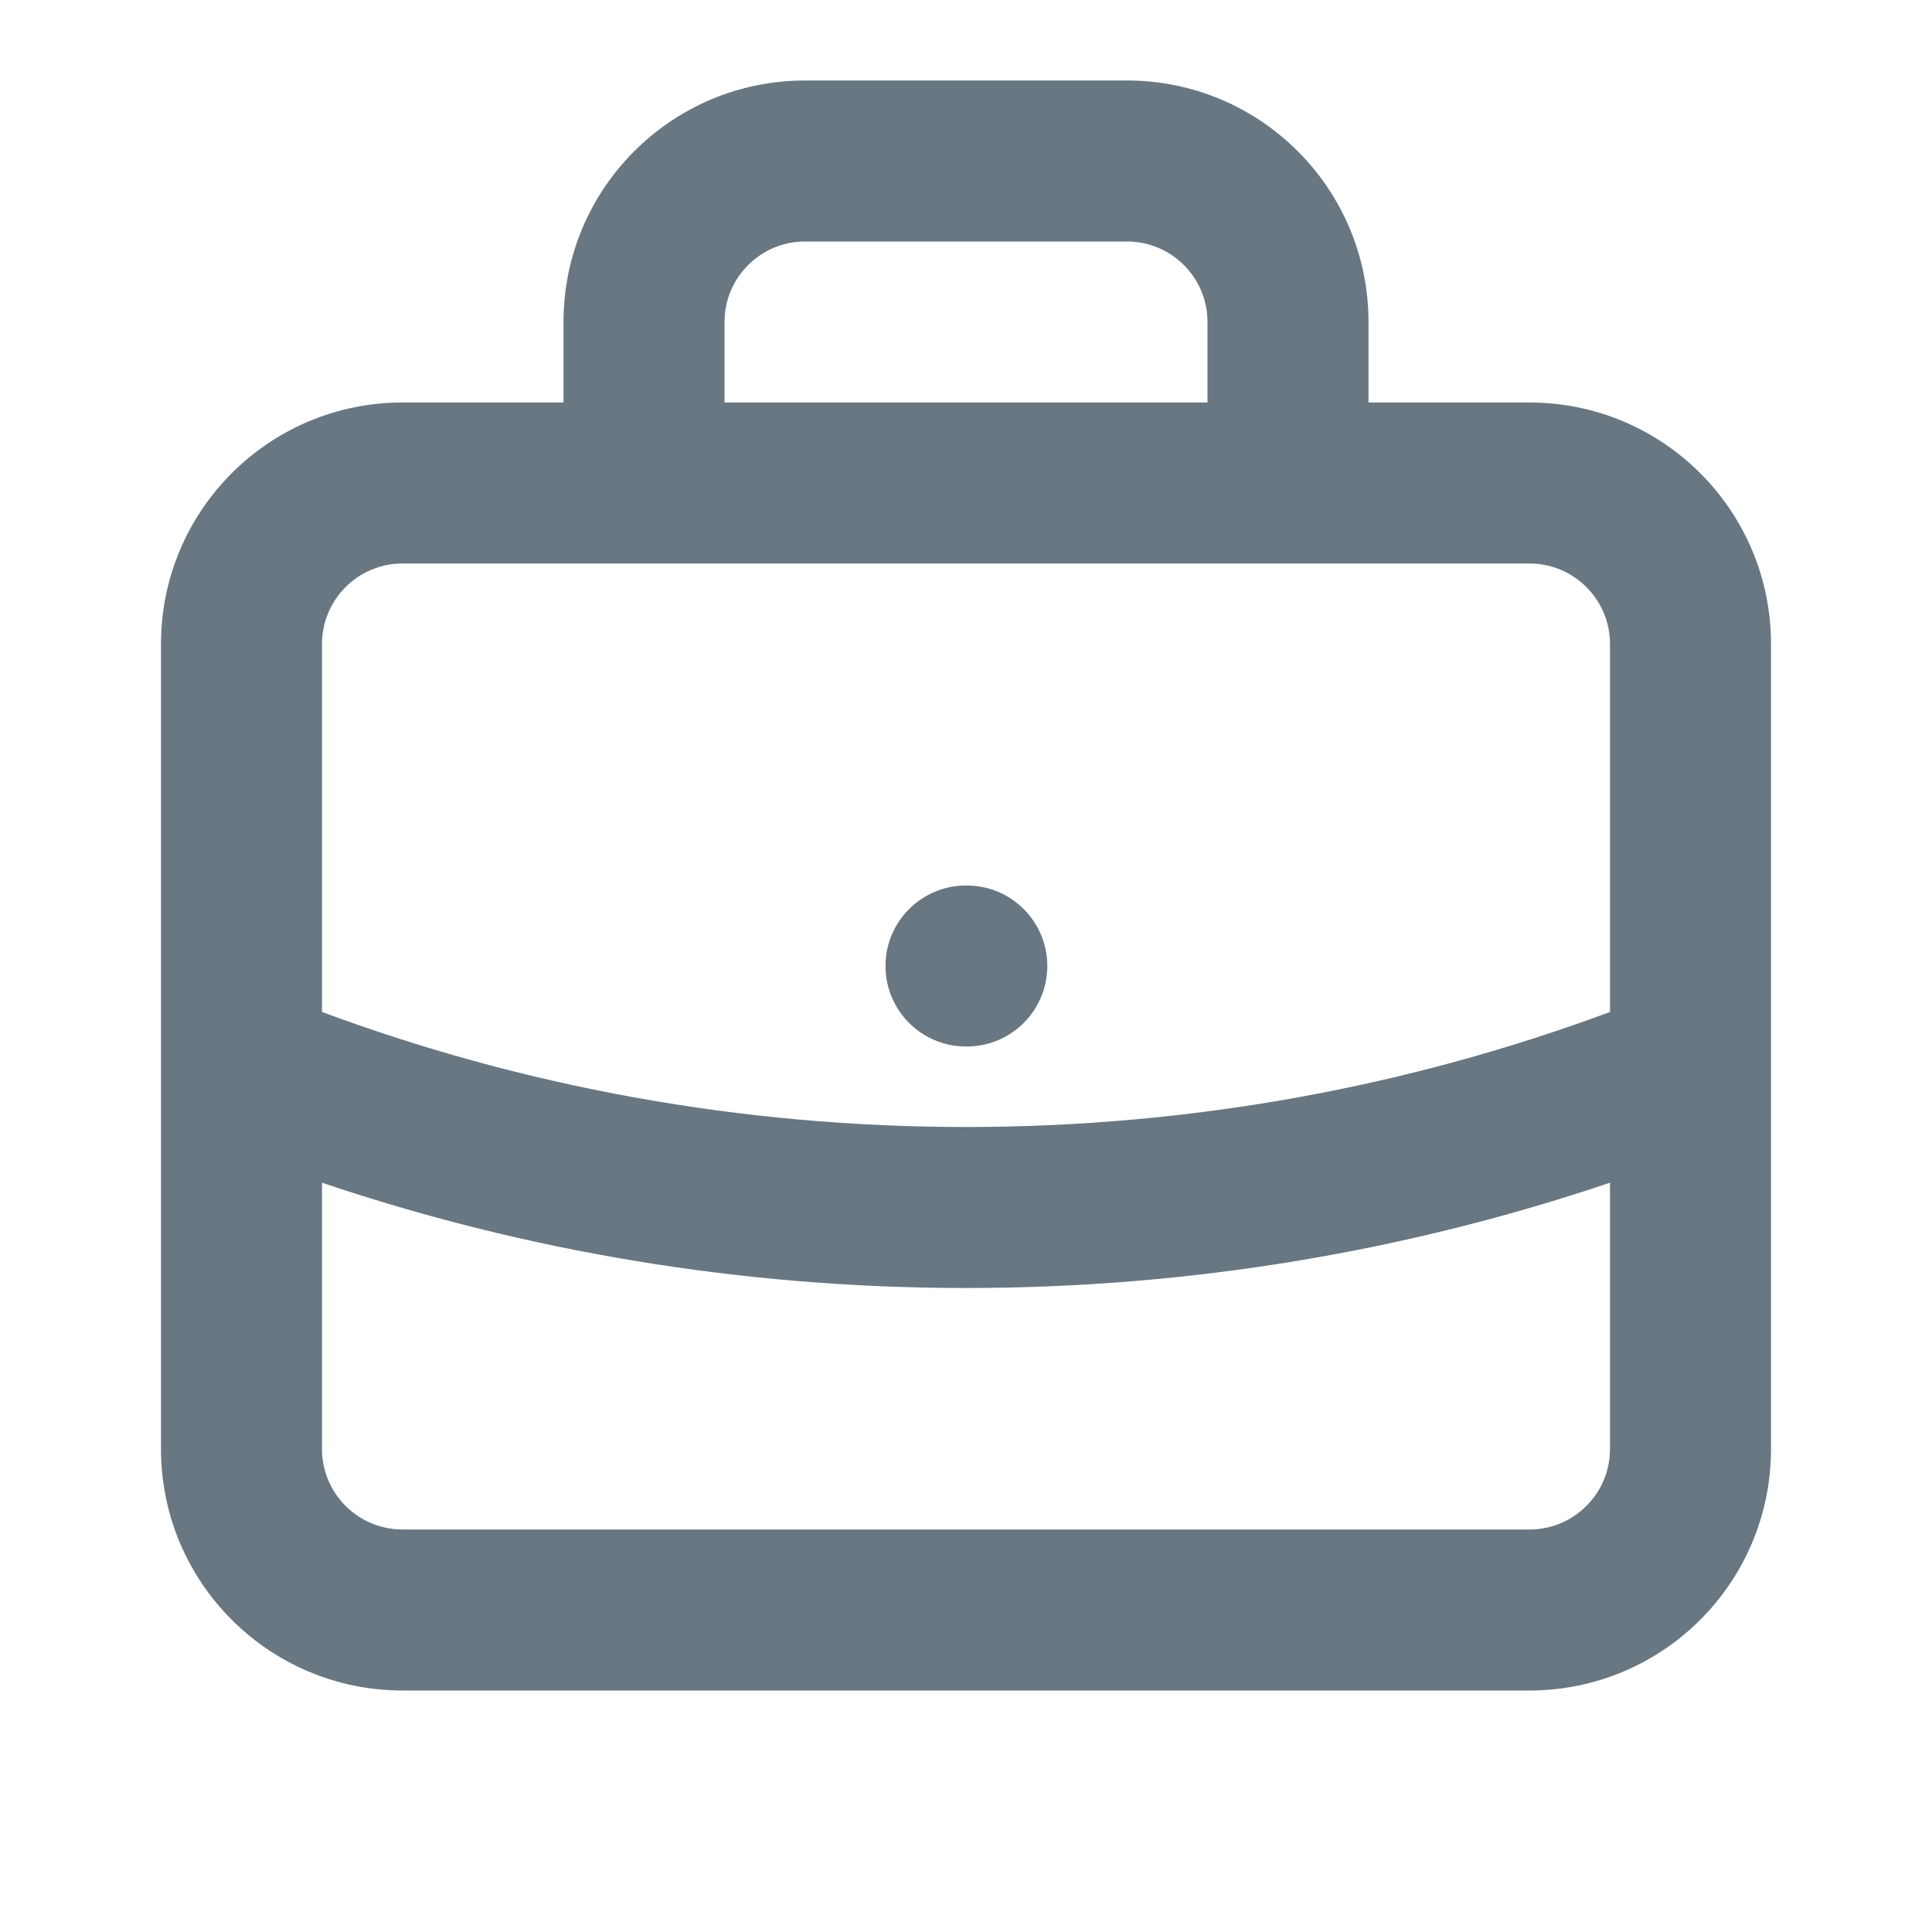 <svg width="24" height="24" viewBox="0 0 24 24" fill="none" xmlns="http://www.w3.org/2000/svg">
<path fill-rule="evenodd" clip-rule="evenodd" d="M7 4C7 2.343 8.343 1 10 1H14C15.657 1 17 2.343 17 4V5H19C20.657 5 22 6.343 22 8V13.232C22 13.247 22 13.263 22 13.278V18C22 19.657 20.657 21 19 21H5C3.343 21 2 19.657 2 18V13.278C2 13.263 2 13.248 2 13.232V8C2 6.343 3.343 5 5 5H7V4ZM5 7C4.448 7 4 7.448 4 8V12.571C6.49 13.495 9.185 14 12 14C14.815 14 17.51 13.495 20 12.571V8C20 7.448 19.552 7 19 7H5ZM15 5H9V4C9 3.448 9.448 3 10 3H14C14.552 3 15 3.448 15 4V5ZM20 14.692C17.487 15.54 14.796 16 12 16C9.204 16 6.513 15.54 4 14.692V18C4 18.552 4.448 19 5 19H19C19.552 19 20 18.552 20 18V14.692ZM11 12C11 11.448 11.448 11 12 11H12.01C12.562 11 13.01 11.448 13.01 12C13.01 12.552 12.562 13 12.01 13H12C11.448 13 11 12.552 11 12Z" fill="#687782"/>
</svg>
